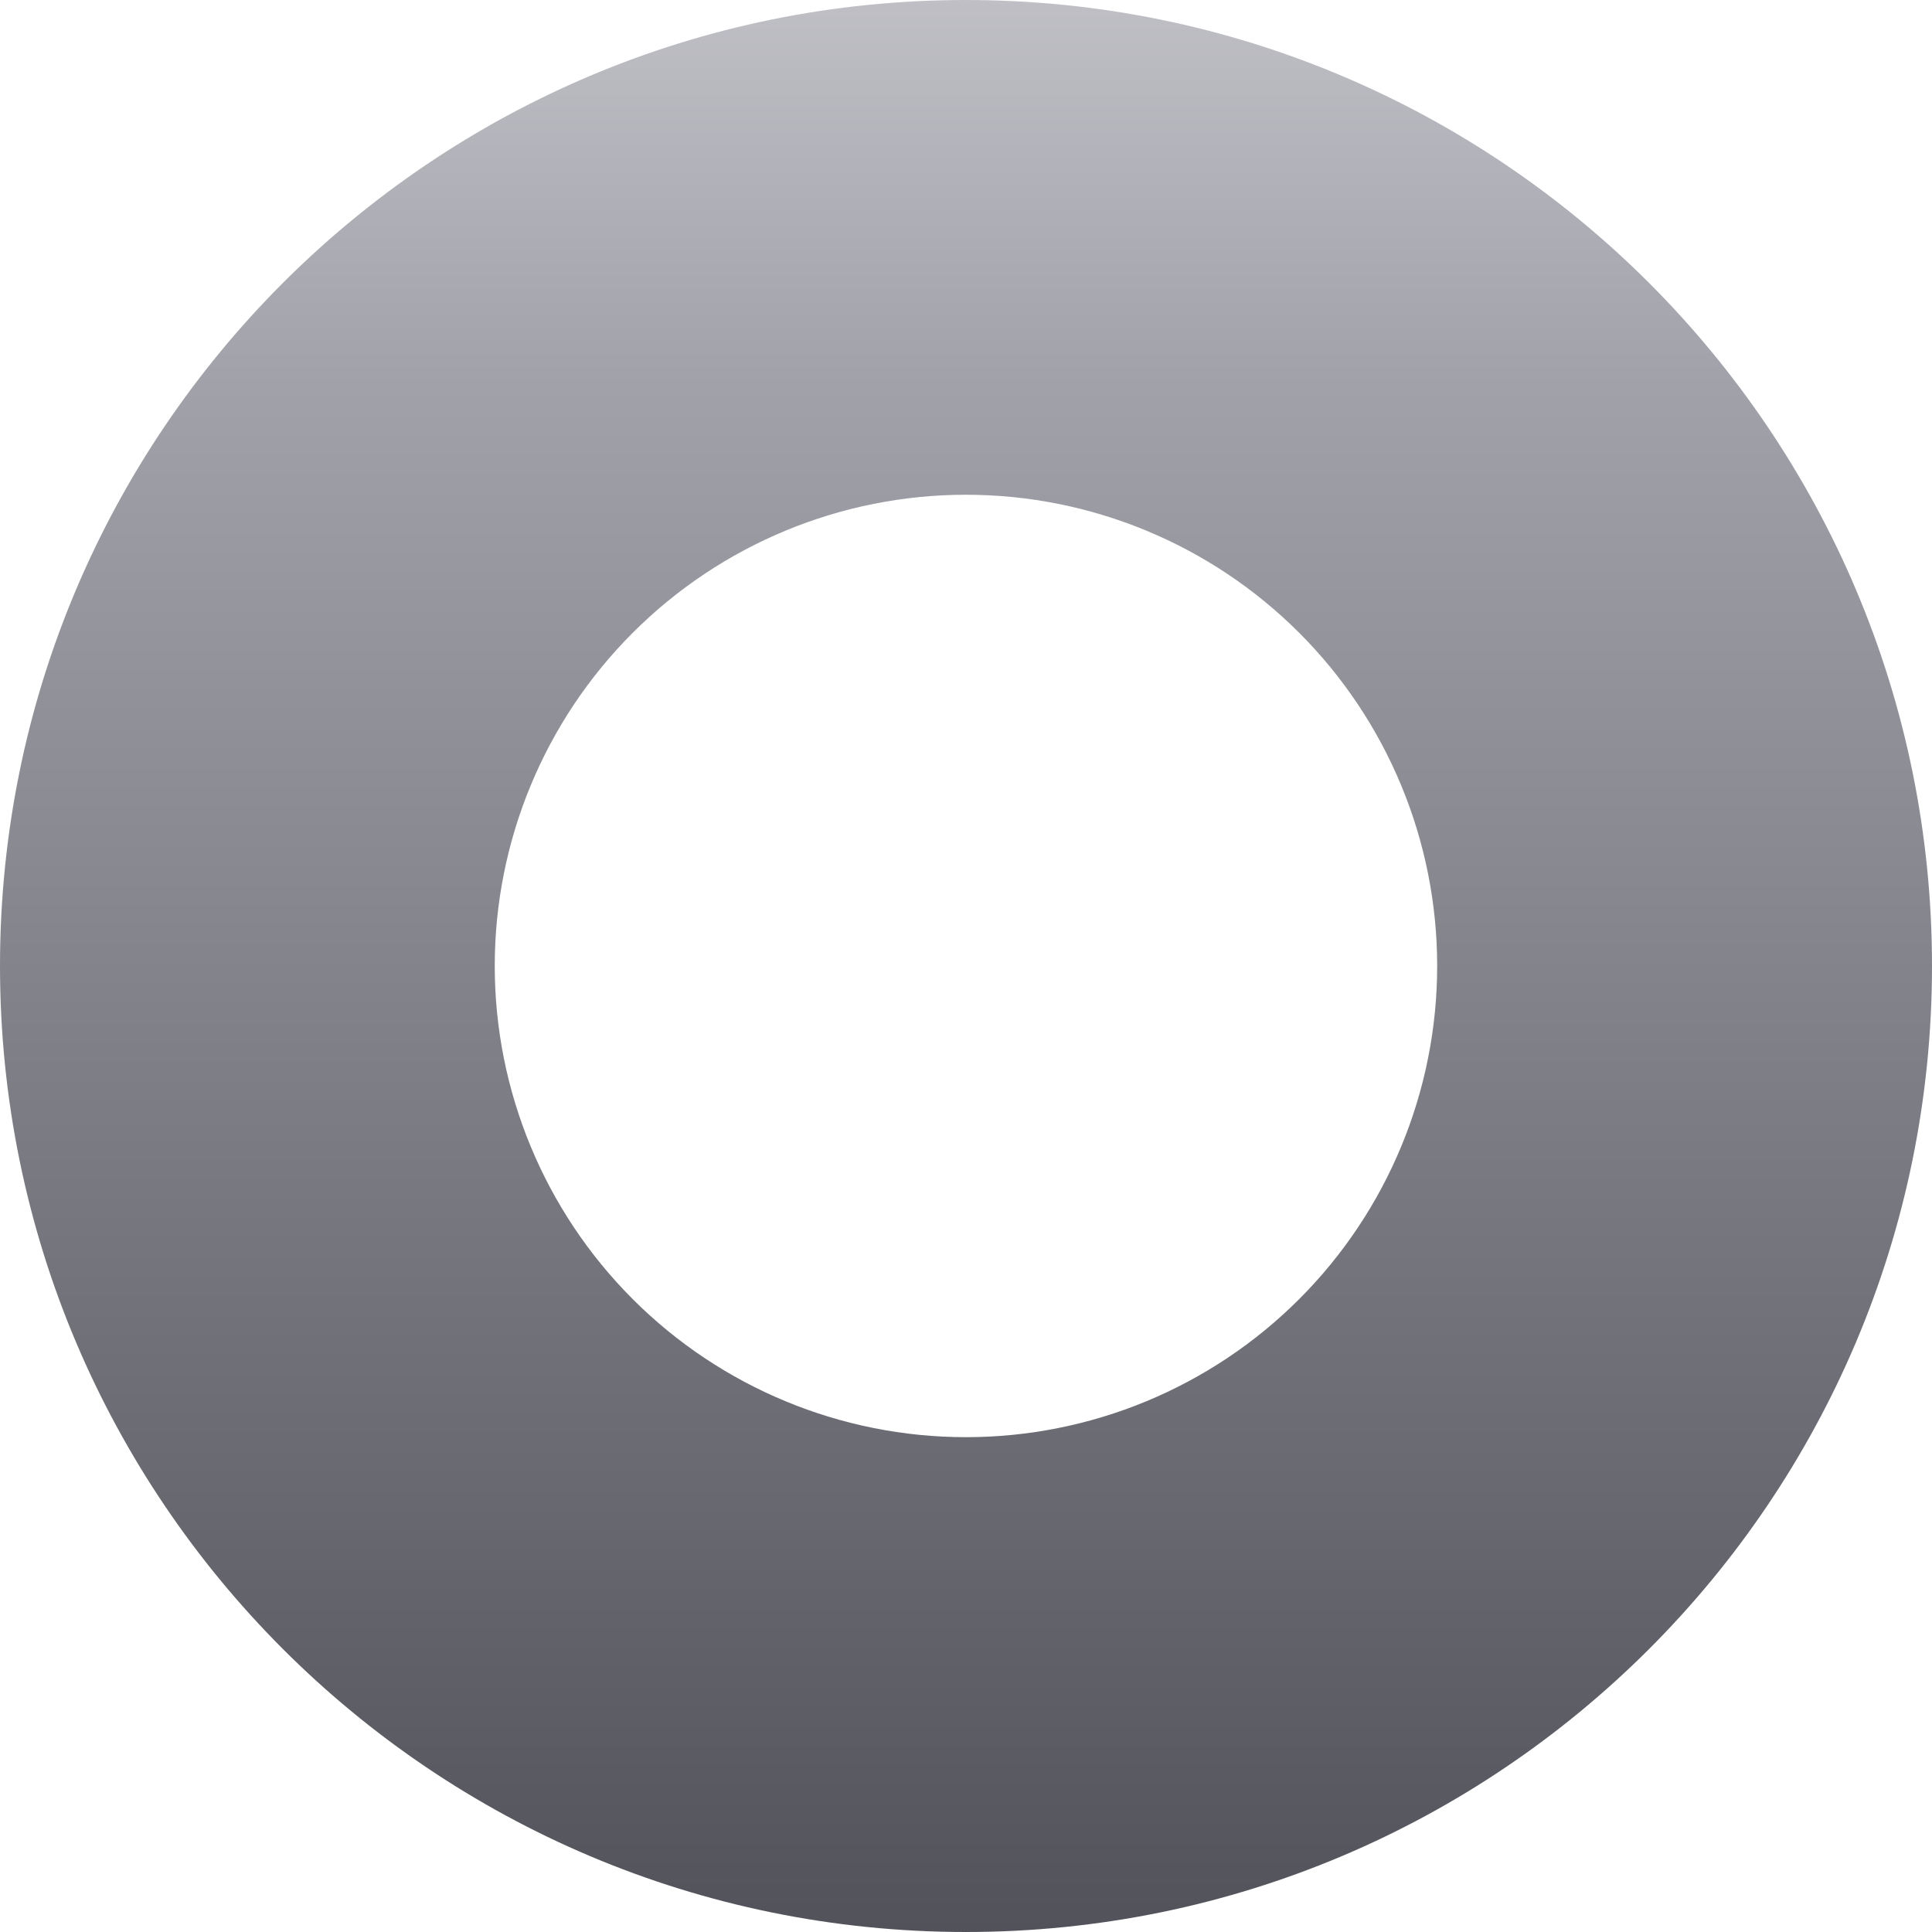<svg width="256" height="256" viewBox="0 0 256 256" fill="none" xmlns="http://www.w3.org/2000/svg">
<path fill-rule="evenodd" clip-rule="evenodd" d="M127.994 256C198.683 256 256 198.695 256 127.994C256 57.305 198.695 0 127.983 0C57.305 0 0 57.305 0 127.994C0 198.683 57.305 256 127.994 256ZM127.994 190.433C144.554 190.433 160.435 183.854 172.145 172.145C183.854 160.435 190.433 144.554 190.433 127.994C190.433 111.435 183.854 95.553 172.145 83.844C160.435 72.135 144.554 65.556 127.994 65.556C111.435 65.556 95.553 72.135 83.844 83.844C72.135 95.553 65.556 111.435 65.556 127.994C65.556 144.554 72.135 160.435 83.844 172.145C95.553 183.854 111.435 190.433 127.994 190.433Z" fill="url(#paint0_linear_18_957)"/>
<defs>
<linearGradient id="paint0_linear_18_957" x1="127.994" y1="-64.003" x2="127.994" y2="256" gradientUnits="userSpaceOnUse">
<stop stop-color="#E4E4E7"/>
<stop offset="0.36" stop-color="#A1A1AA"/>
<stop offset="1" stop-color="#52525B"/>
</linearGradient>
</defs>
</svg>
